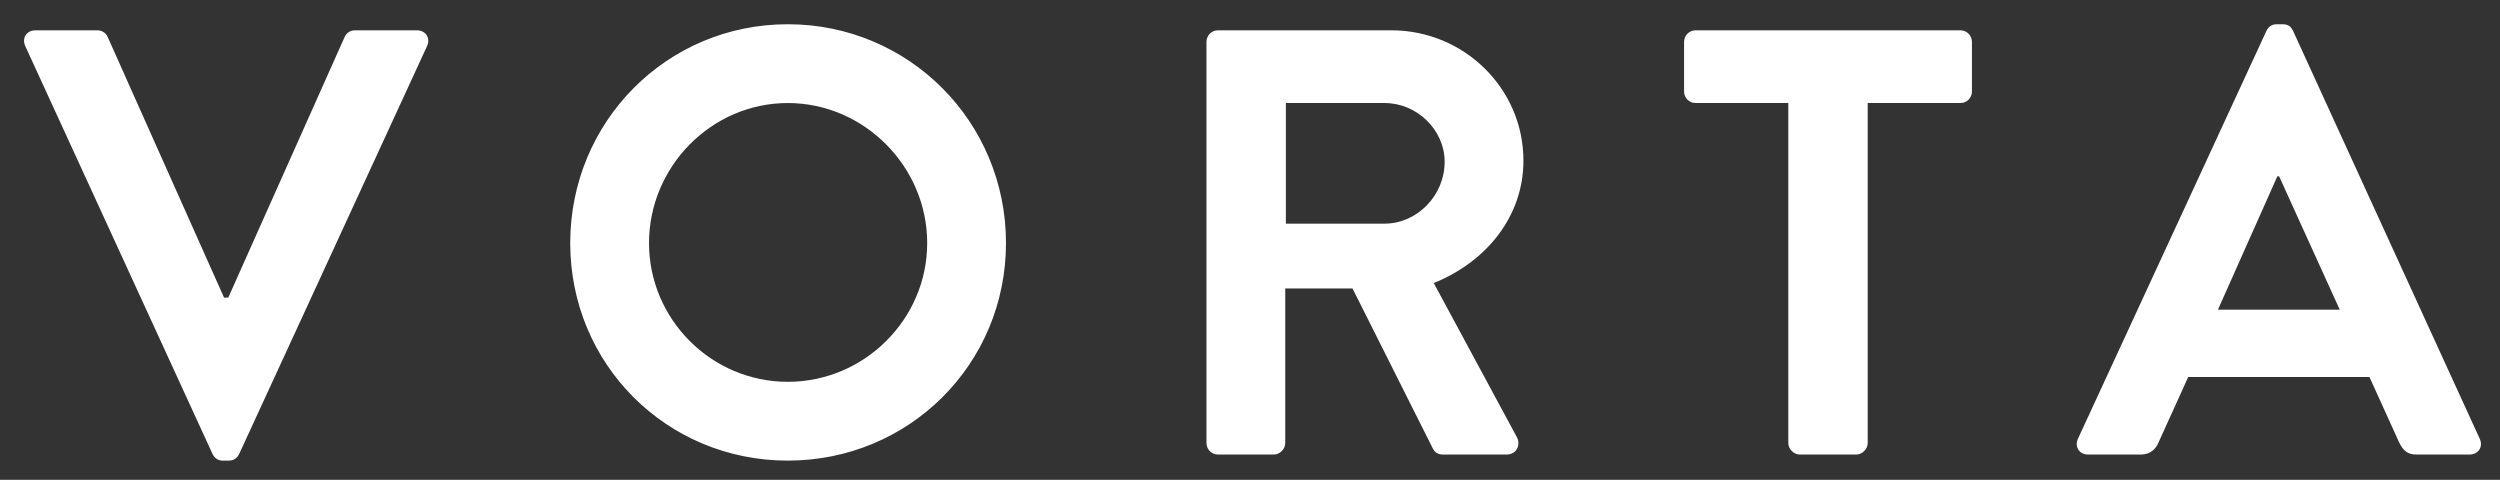 <svg width="99" height="19" viewBox="0 0 99 19" fill="none" xmlns="http://www.w3.org/2000/svg">
<rect x="0" y="0" width="99" height="19" fill="#333333" stroke="none"/>
<path d="M8.416 17.976C8.488 18.12 8.608 18.24 8.824 18.24H9.064C9.28 18.24 9.4 18.12 9.472 17.976L16.912 1.824C17.056 1.512 16.864 1.2 16.504 1.2H14.056C13.84 1.2 13.696 1.344 13.648 1.464L9.04 11.784H8.872L4.264 1.464C4.216 1.344 4.072 1.2 3.856 1.2H1.408C1.048 1.2 0.856 1.512 1 1.824L8.416 17.976ZM22.581 9.624C22.581 14.424 26.397 18.24 31.197 18.24C35.997 18.24 39.837 14.424 39.837 9.624C39.837 4.824 35.997 0.96 31.197 0.96C26.397 0.96 22.581 4.824 22.581 9.624ZM25.701 9.624C25.701 6.6 28.173 4.08 31.197 4.08C34.221 4.08 36.717 6.6 36.717 9.624C36.717 12.648 34.221 15.12 31.197 15.12C28.173 15.12 25.701 12.648 25.701 9.624ZM47.776 17.544C47.776 17.784 47.968 18 48.232 18H50.44C50.68 18 50.896 17.784 50.896 17.544V11.424H53.56L56.752 17.784C56.8 17.88 56.92 18 57.136 18H59.656C60.064 18 60.232 17.616 60.064 17.304L56.776 11.208C58.864 10.368 60.328 8.568 60.328 6.36C60.328 3.504 57.976 1.2 55.096 1.2H48.232C47.968 1.2 47.776 1.416 47.776 1.656V17.544ZM50.92 8.856V4.08H54.832C56.104 4.08 57.208 5.136 57.208 6.408C57.208 7.752 56.104 8.856 54.832 8.856H50.92ZM70.817 17.544C70.817 17.784 71.033 18 71.273 18H73.505C73.745 18 73.961 17.784 73.961 17.544V4.08H77.633C77.897 4.08 78.089 3.864 78.089 3.624V1.656C78.089 1.416 77.897 1.2 77.633 1.2H67.145C66.881 1.2 66.689 1.416 66.689 1.656V3.624C66.689 3.864 66.881 4.08 67.145 4.08H70.817V17.544ZM82.694 18H84.782C85.166 18 85.382 17.76 85.478 17.52L86.654 14.928H93.83L95.006 17.52C95.174 17.856 95.342 18 95.702 18H97.79C98.15 18 98.342 17.688 98.198 17.376L90.806 1.224C90.734 1.08 90.638 0.96 90.398 0.96H90.158C89.942 0.96 89.822 1.08 89.75 1.224L82.286 17.376C82.142 17.688 82.334 18 82.694 18ZM87.83 12.264L90.182 6.984H90.254L92.654 12.264H87.83Z" fill="white"/>
</svg>
